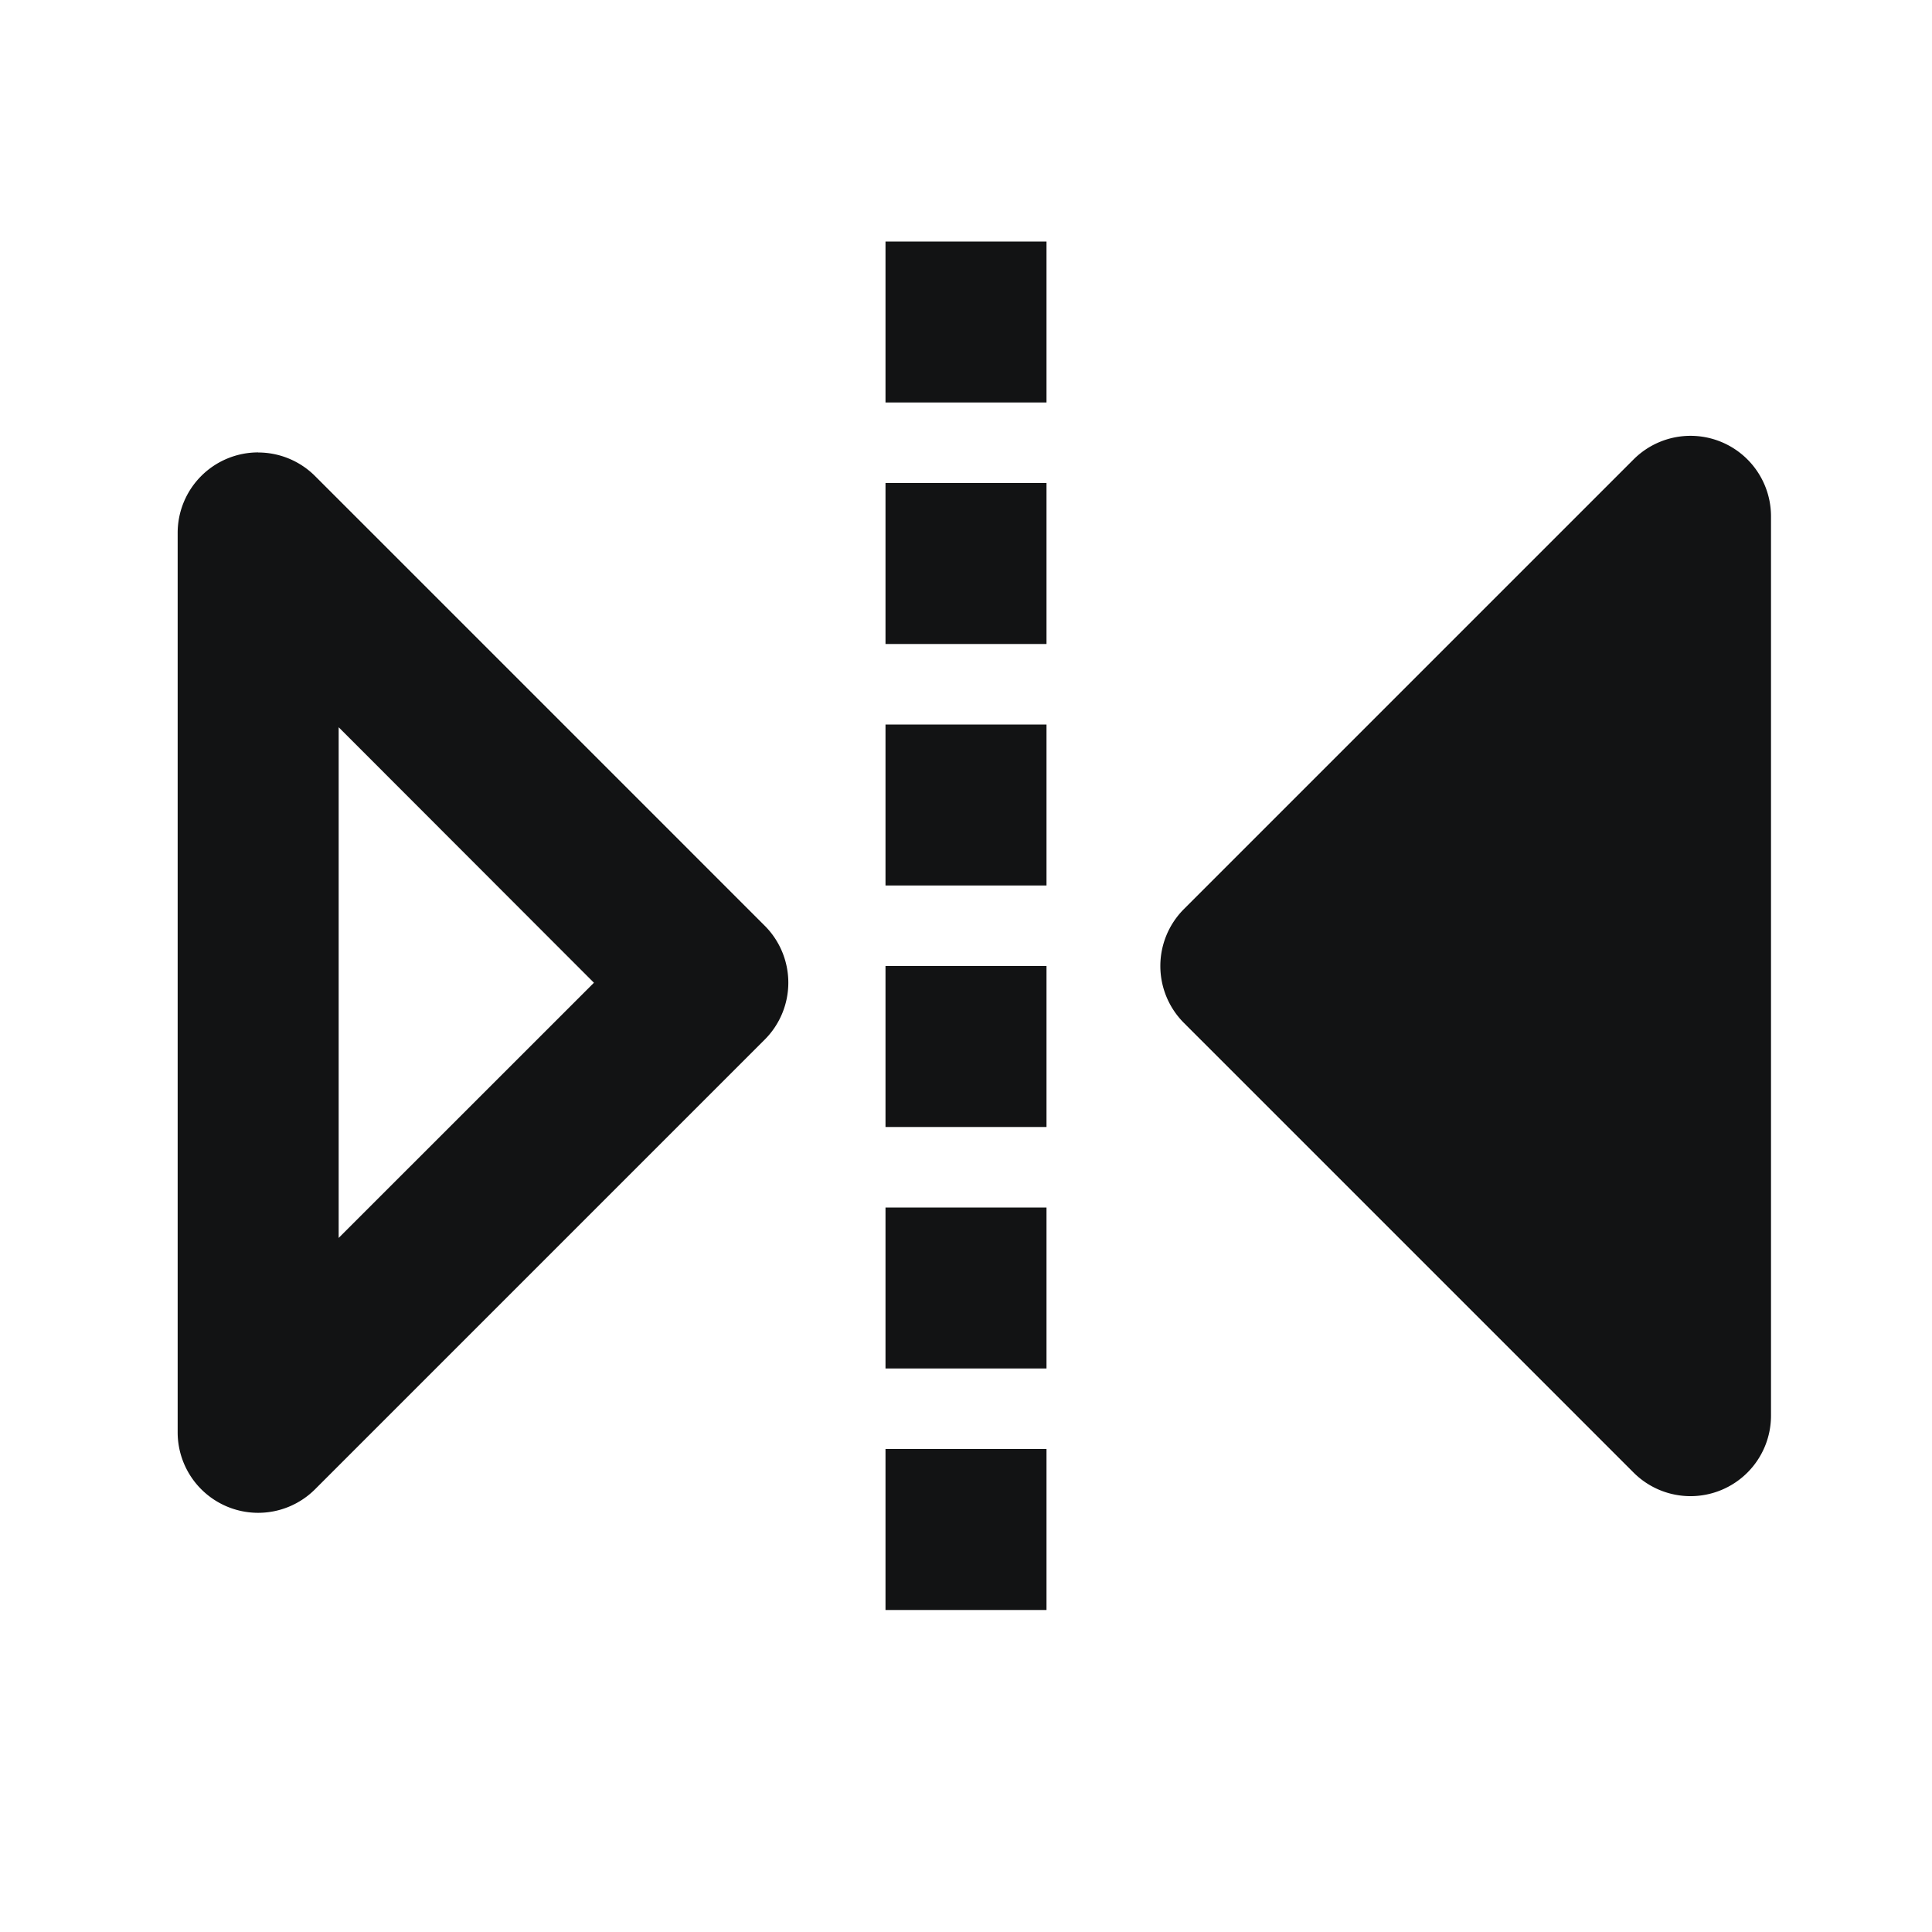 <?xml version="1.0" standalone="no"?><!DOCTYPE svg PUBLIC "-//W3C//DTD SVG 1.1//EN" "http://www.w3.org/Graphics/SVG/1.1/DTD/svg11.dtd"><svg t="1721892972791" class="icon" viewBox="0 0 1024 1024" version="1.1" xmlns="http://www.w3.org/2000/svg" p-id="43212" xmlns:xlink="http://www.w3.org/1999/xlink" width="32" height="32"><path d="M554.667 768v85.333h-85.333v-85.333h85.333zM136.832 239.829a42.667 42.667 0 0 1 30.165 12.501L405.333 490.667a42.667 42.667 0 0 1 0 60.331L166.997 789.333a42.667 42.667 0 0 1-72.832-30.165V282.453a42.667 42.667 0 0 1 42.667-42.667zM896 230.997a42.667 42.667 0 0 1 42.667 42.667v476.672a42.667 42.667 0 0 1-72.832 30.165l-238.336-238.336a42.667 42.667 0 0 1 0-60.331l238.336-238.336A42.667 42.667 0 0 1 896 230.997zM554.667 640v85.333h-85.333v-85.333h85.333zM179.499 385.493v270.635l135.296-135.253-135.253-135.381zM554.667 512v85.333h-85.333v-85.333h85.333z m0-128v85.333h-85.333V384h85.333z m0-128v85.333h-85.333V256h85.333z m0-128v85.333h-85.333V128h85.333z" fill="#121314" p-id="43213"></path></svg>